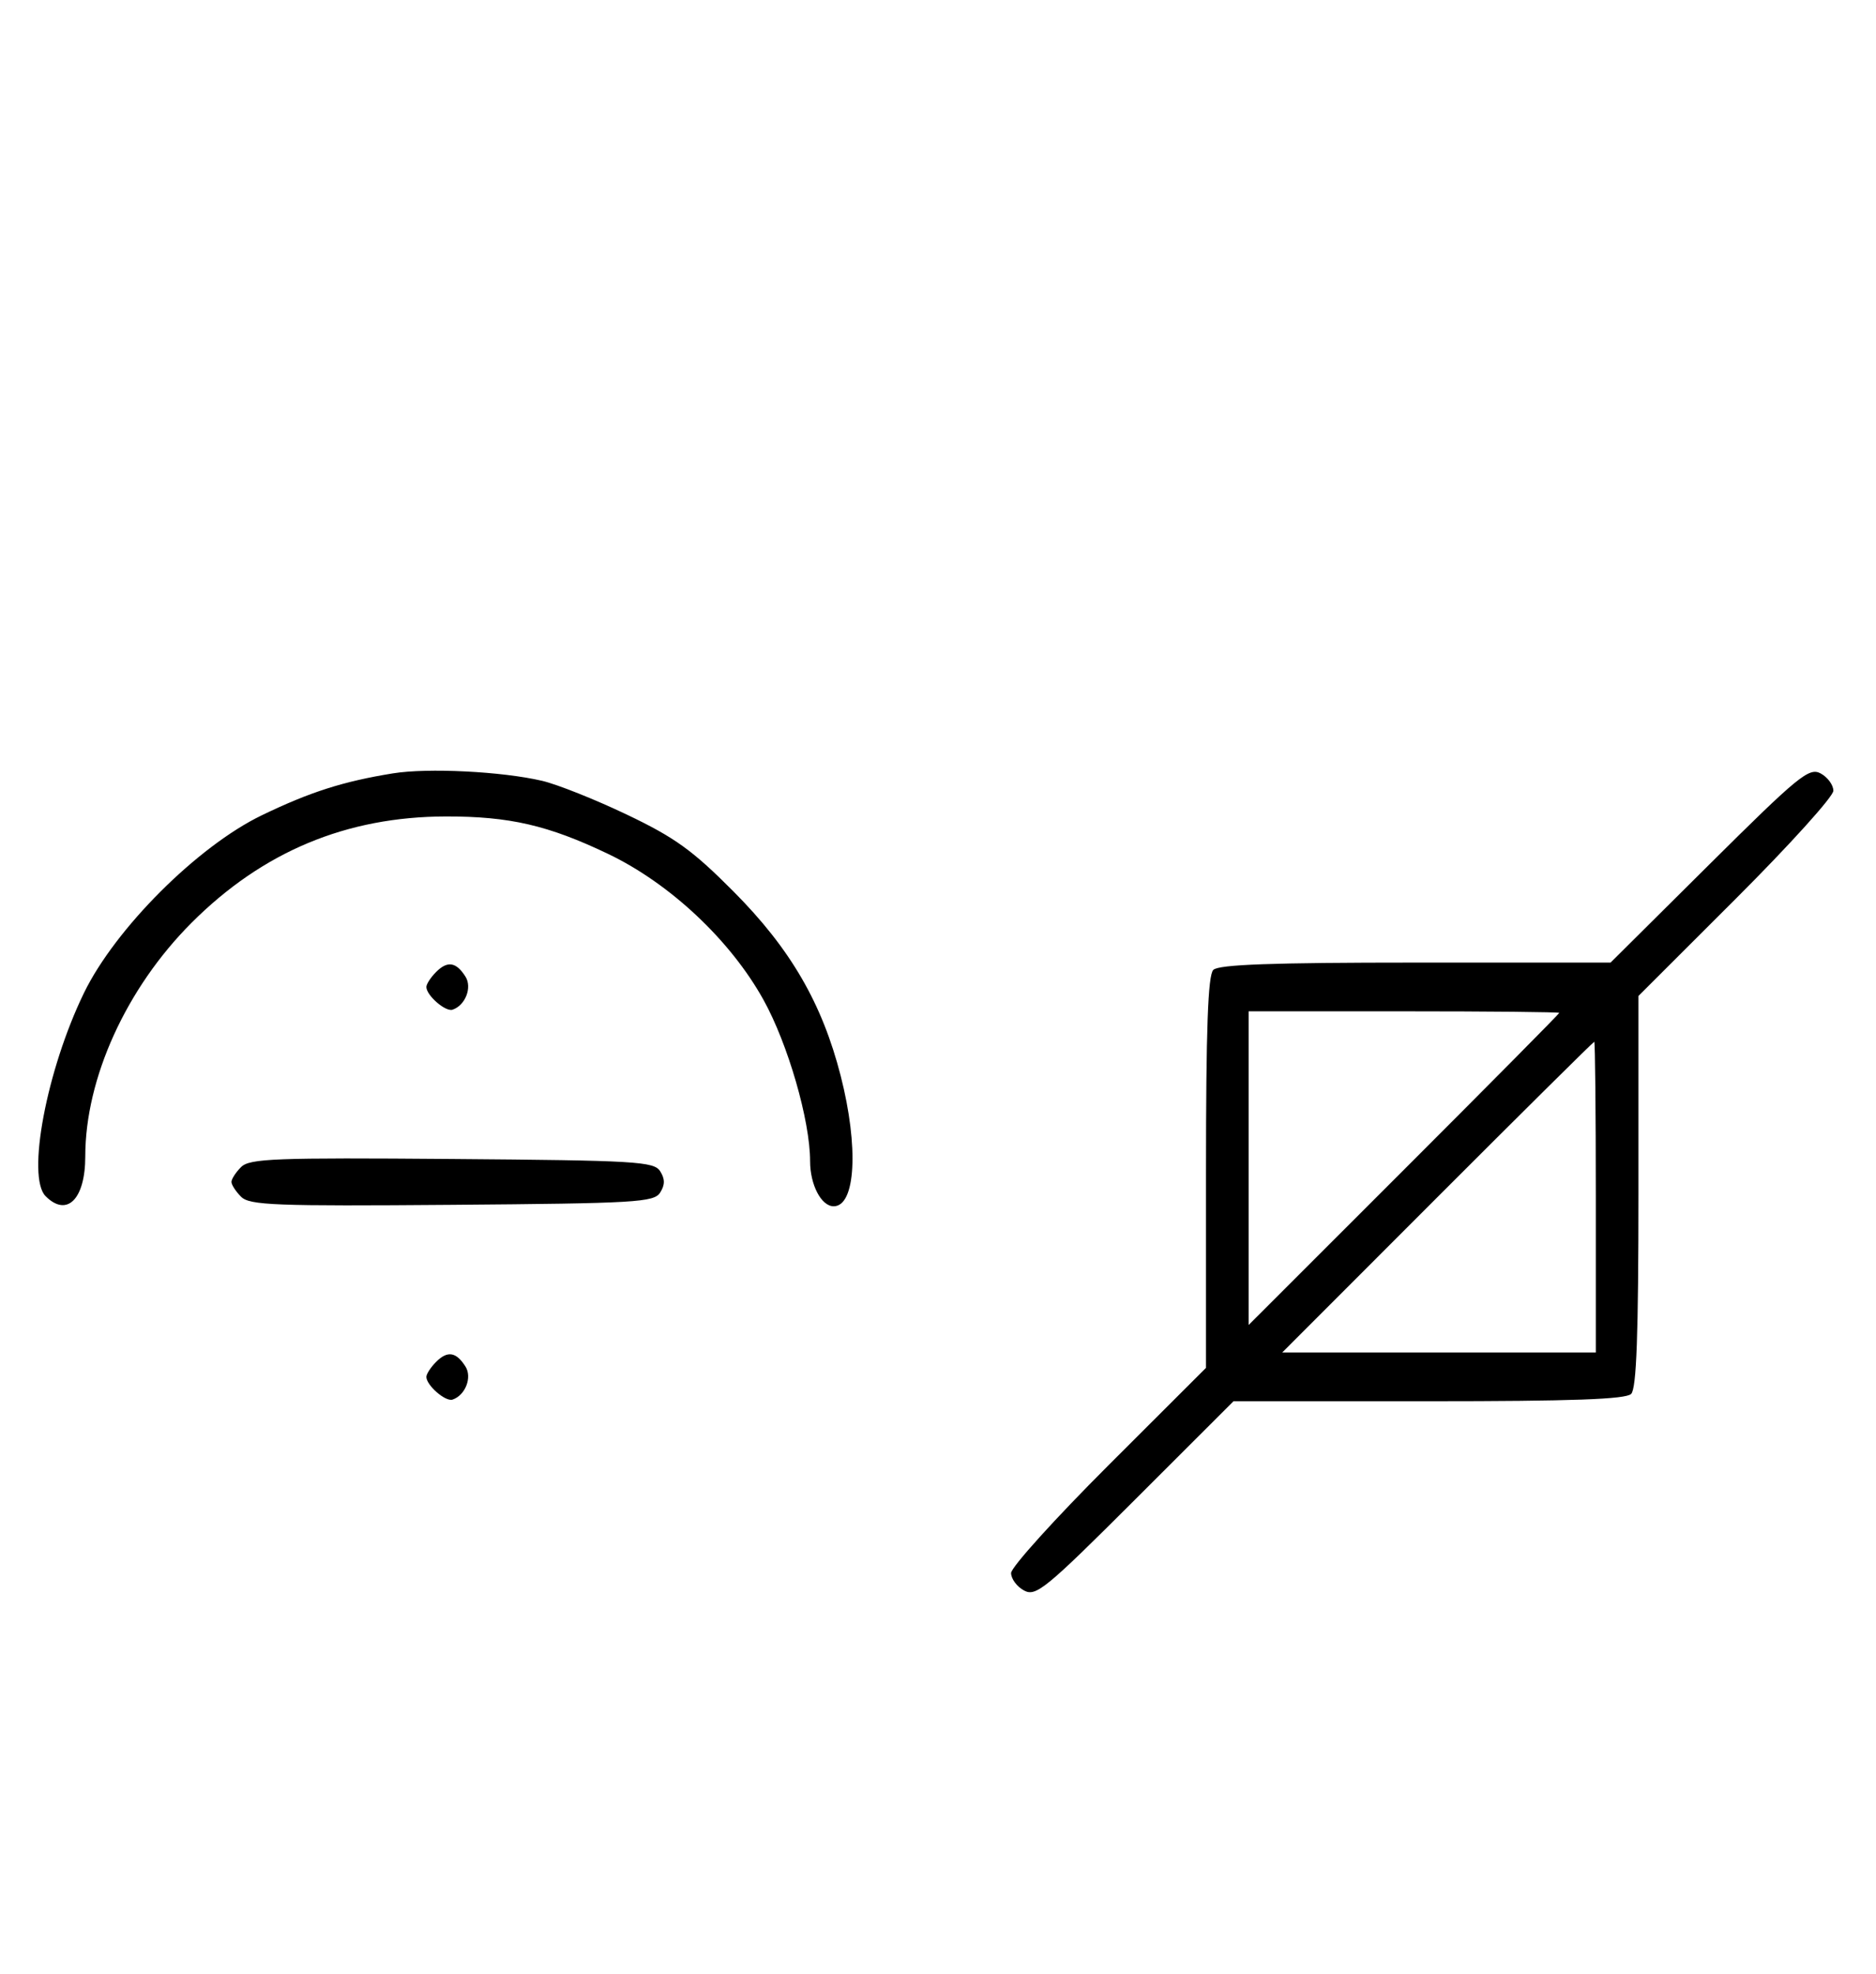 <svg xmlns="http://www.w3.org/2000/svg" width="308" height="324" viewBox="0 0 308 324" version="1.1">
	<path d="M 64.500 126.944 C 56.325 128.268, 50.930 129.991, 43 133.814 C 32.444 138.903, 18.927 152.404, 13.778 163 C 7.648 175.615, 4.334 193.191, 7.491 196.348 C 10.992 199.850, 14 196.834, 14 189.823 C 14 176.987, 20.739 162.179, 31.459 151.459 C 43.129 139.789, 56.871 134.046, 73.201 134.015 C 83.649 133.995, 89.980 135.455, 99.820 140.153 C 109.977 145.002, 119.912 154.325, 125.340 164.101 C 129.365 171.350, 133 183.919, 133 190.589 C 133 194.479, 134.839 198, 136.871 198 C 140.482 198, 141.008 188.263, 138.028 176.609 C 134.978 164.686, 129.782 155.740, 120.457 146.361 C 113.703 139.568, 110.806 137.478, 102.933 133.719 C 97.745 131.242, 91.475 128.743, 89 128.165 C 82.400 126.623, 70.232 126.016, 64.500 126.944 M 280.617 141.914 L 264.424 158 232.412 158 C 208.847 158, 200.083 158.317, 199.200 159.200 C 198.317 160.083, 198 168.858, 198 192.462 L 198 224.523 182 240.500 C 173.200 249.287, 166 257.253, 166 258.203 C 166 259.153, 166.960 260.443, 168.133 261.071 C 170.081 262.114, 171.661 260.819, 186.394 246.106 L 202.522 230 234.561 230 C 258.147 230, 266.917 229.683, 267.800 228.800 C 268.683 227.917, 269 219.142, 269 195.538 L 269 163.477 285 147.500 C 293.800 138.713, 301 130.747, 301 129.797 C 301 128.847, 300.057 127.566, 298.905 126.949 C 297.007 125.934, 295.285 127.343, 280.617 141.914 M 71.616 159.527 C 70.727 160.416, 70 161.529, 70 162 C 70 163.389, 73.140 166.120, 74.295 165.735 C 76.395 165.035, 77.549 162.094, 76.423 160.310 C 74.905 157.902, 73.474 157.669, 71.616 159.527 M 205 191.743 L 205 217.485 230.500 192 C 244.525 177.983, 256 166.399, 256 166.257 C 256 166.116, 244.525 166, 230.500 166 L 205 166 205 191.743 M 236 196.500 L 210.515 222 236.257 222 L 262 222 262 196.500 C 262 182.475, 261.884 171, 261.743 171 C 261.601 171, 250.017 182.475, 236 196.500 M 39.585 191.558 C 38.713 192.430, 38 193.529, 38 194 C 38 194.471, 38.713 195.570, 39.585 196.442 C 40.978 197.835, 45.159 197.995, 74.226 197.763 C 104.452 197.523, 107.377 197.350, 108.386 195.750 C 109.191 194.474, 109.191 193.526, 108.386 192.250 C 107.377 190.650, 104.452 190.477, 74.226 190.237 C 45.159 190.005, 40.978 190.165, 39.585 191.558 M 71.616 223.527 C 70.727 224.416, 70 225.529, 70 226 C 70 227.389, 73.140 230.120, 74.295 229.735 C 76.395 229.035, 77.549 226.094, 76.423 224.310 C 74.905 221.902, 73.474 221.669, 71.616 223.527 " stroke="none" fill="black" fill-rule="evenodd"/>
</svg>